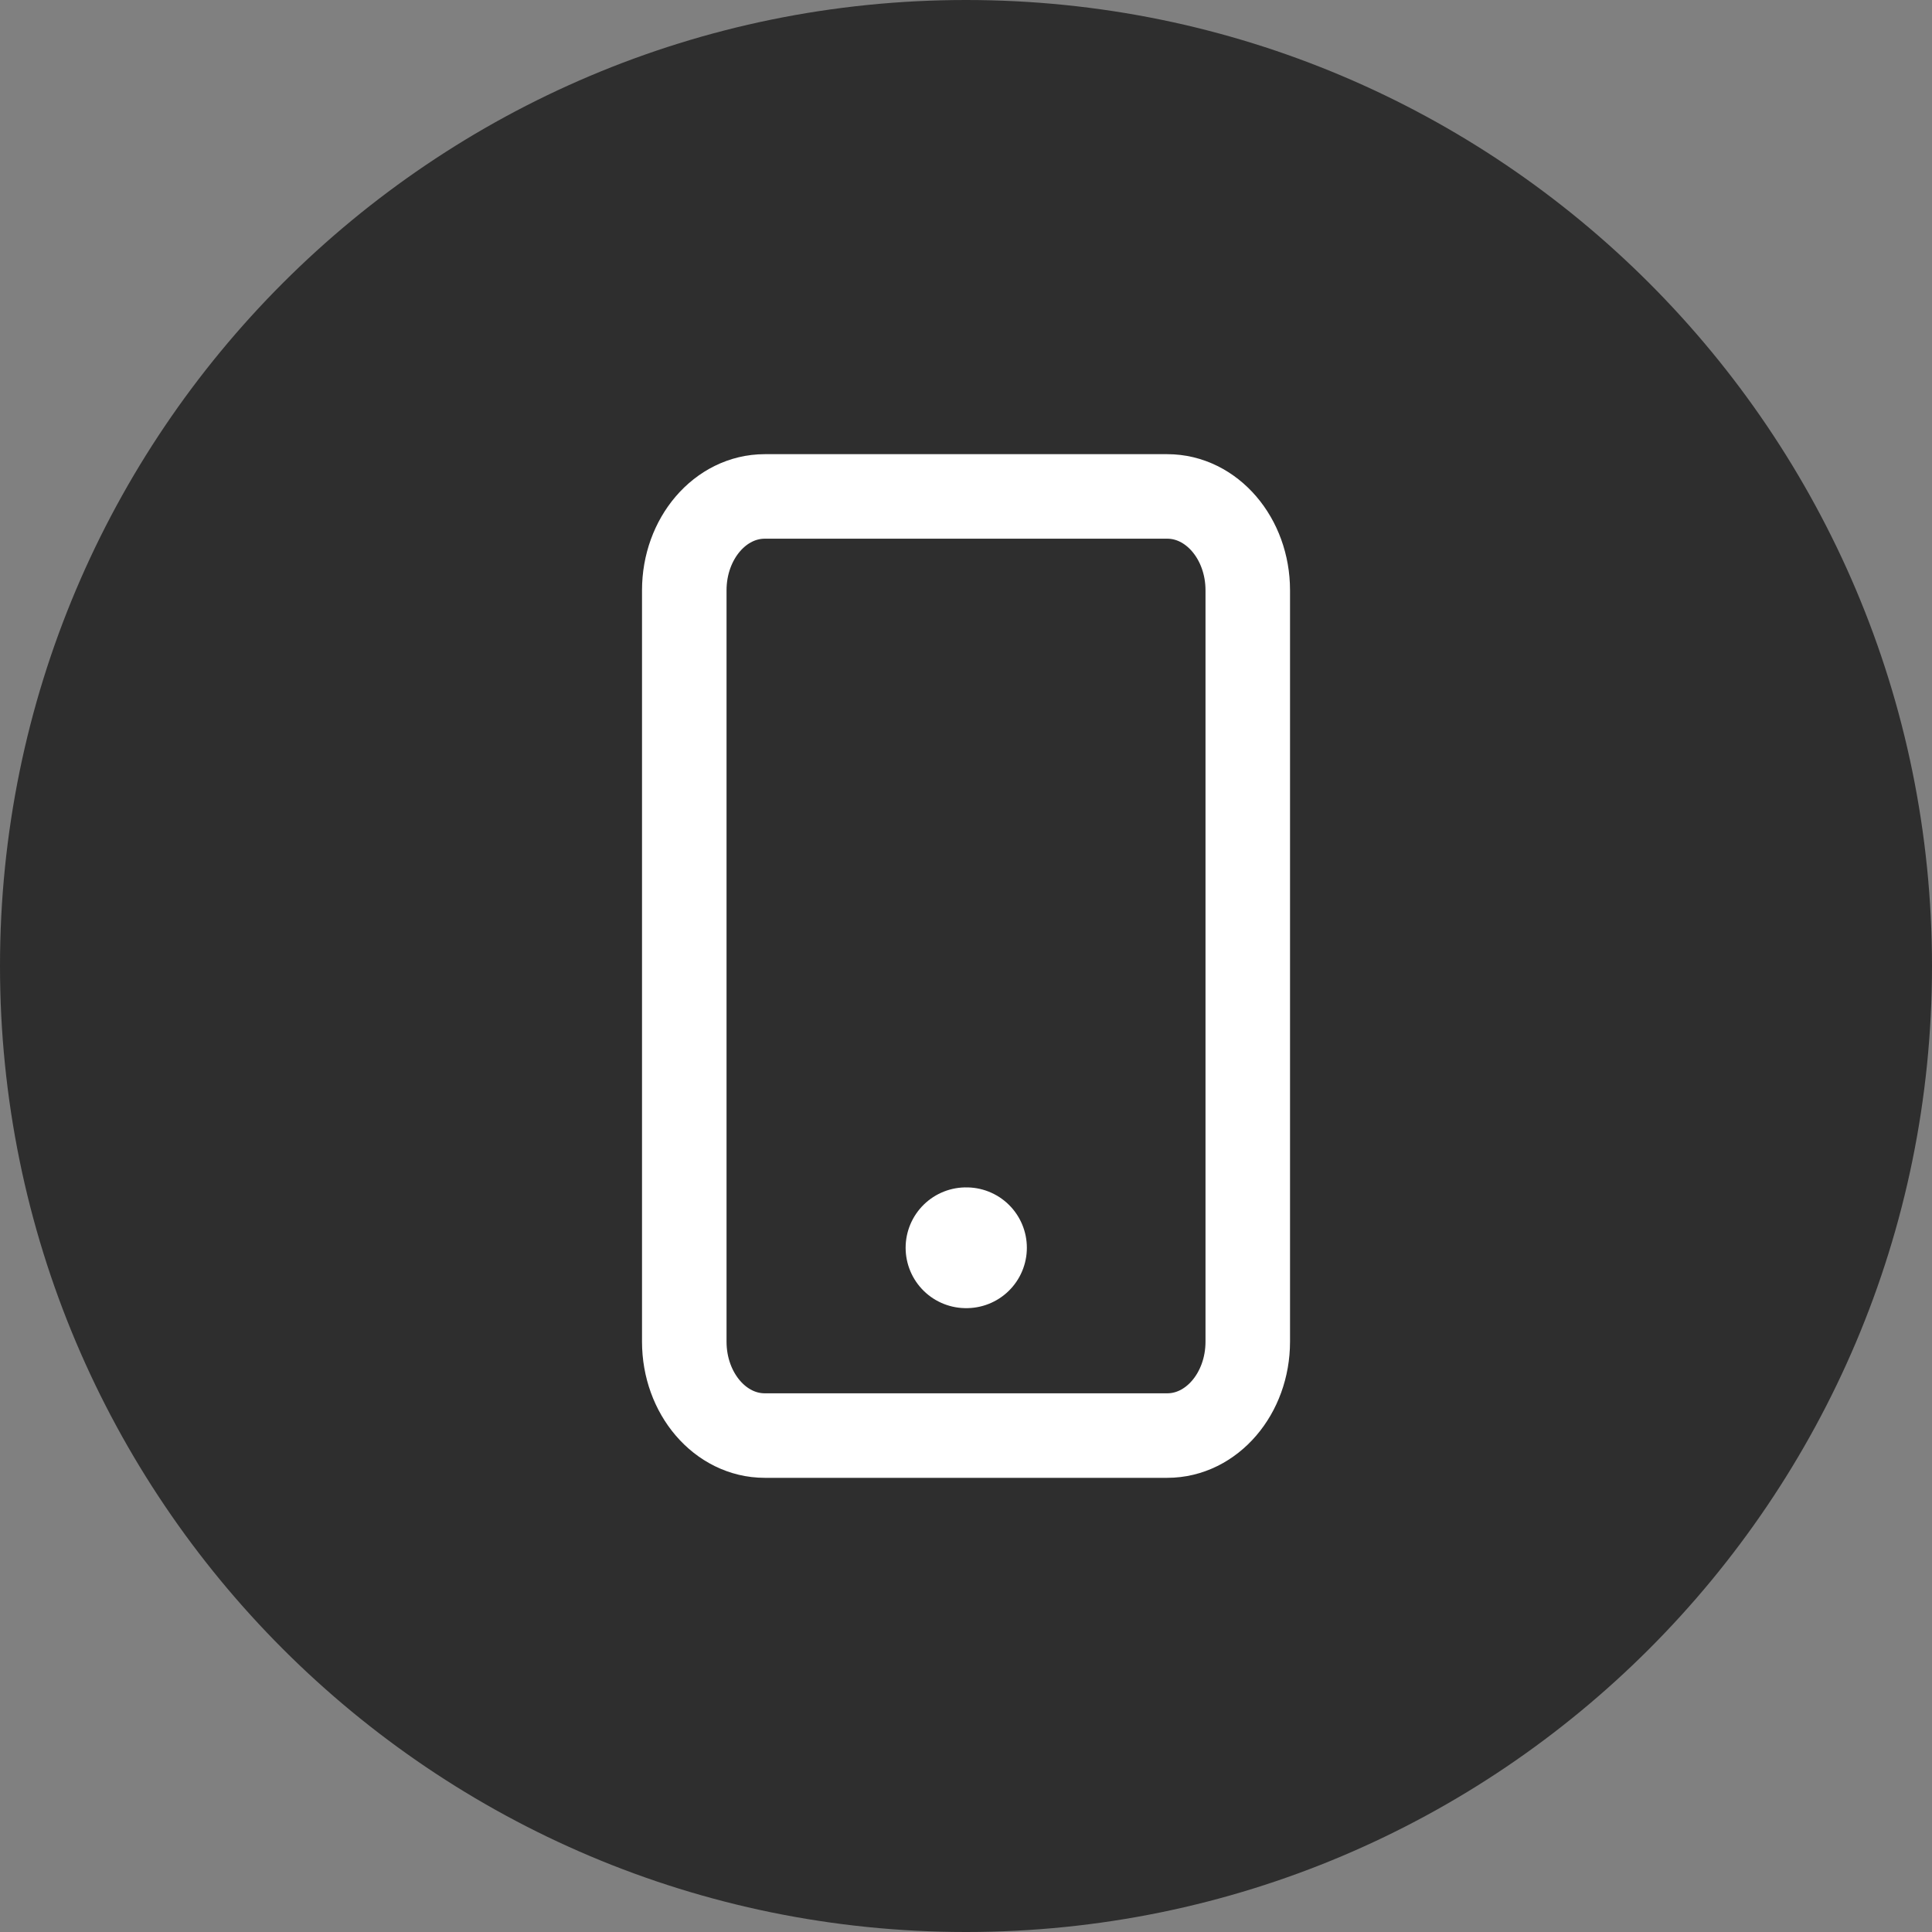 <svg width="44" height="44" viewBox="0 0 44 44" fill="none" xmlns="http://www.w3.org/2000/svg">
<rect x="0" y="0" width="44" height="44" fill="#808080" stroke="none"/>
<path d="M0 22C0 9.85 9.85 0 22 0C34.15 0 44 9.85 44 22C44 34.15 34.15 44 22 44C9.85 44 0 34.15 0 22Z" fill="#2E2E2E"/>
<path d="M26.584 11.306H17.417C16.404 11.306 15.584 12.263 15.584 13.444V30.555C15.584 31.737 16.404 32.694 17.417 32.694H26.584C27.596 32.694 28.417 31.737 28.417 30.555V13.444C28.417 12.263 27.596 11.306 26.584 11.306Z" stroke="white" stroke-width="1.925" stroke-linecap="round" stroke-linejoin="round"/>
<path d="M22 28.417H22.011" stroke="white" stroke-width="2.75" stroke-linecap="round" stroke-linejoin="round"/>
</svg>
